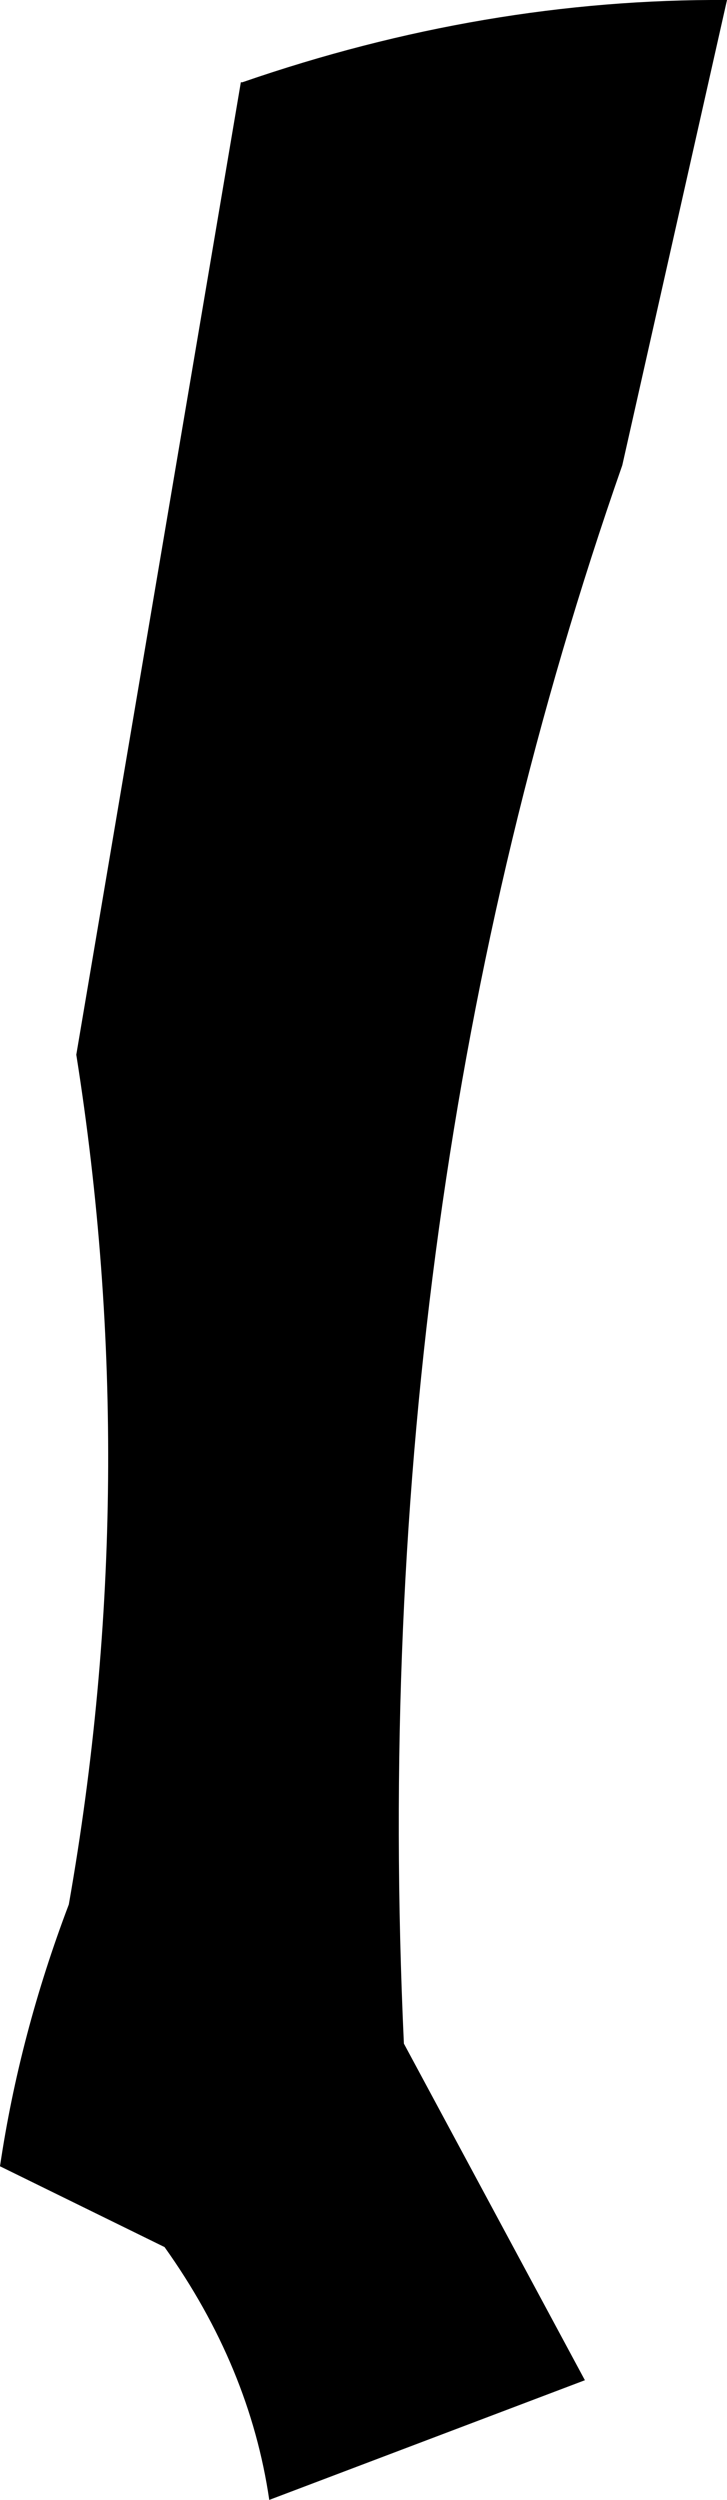 <?xml version="1.0" encoding="UTF-8" standalone="no"?>
<svg xmlns:xlink="http://www.w3.org/1999/xlink" height="83.55px" width="24.3px" xmlns="http://www.w3.org/2000/svg">
  <g transform="matrix(1.0, 0.0, 0.0, 1.0, -195.7, -362.4)">
    <path d="M220.0 362.4 L216.5 377.95 Q207.9 402.55 209.2 430.7 L215.25 441.95 204.7 445.95 Q204.05 441.5 201.2 437.5 L195.7 434.8 Q196.35 430.4 198.0 426.05 200.5 411.85 198.25 397.65 L203.75 365.15 203.8 365.15 Q211.9 362.35 220.0 362.4" fill="#000000" fill-rule="evenodd" stroke="none"/>
  </g>
</svg>
